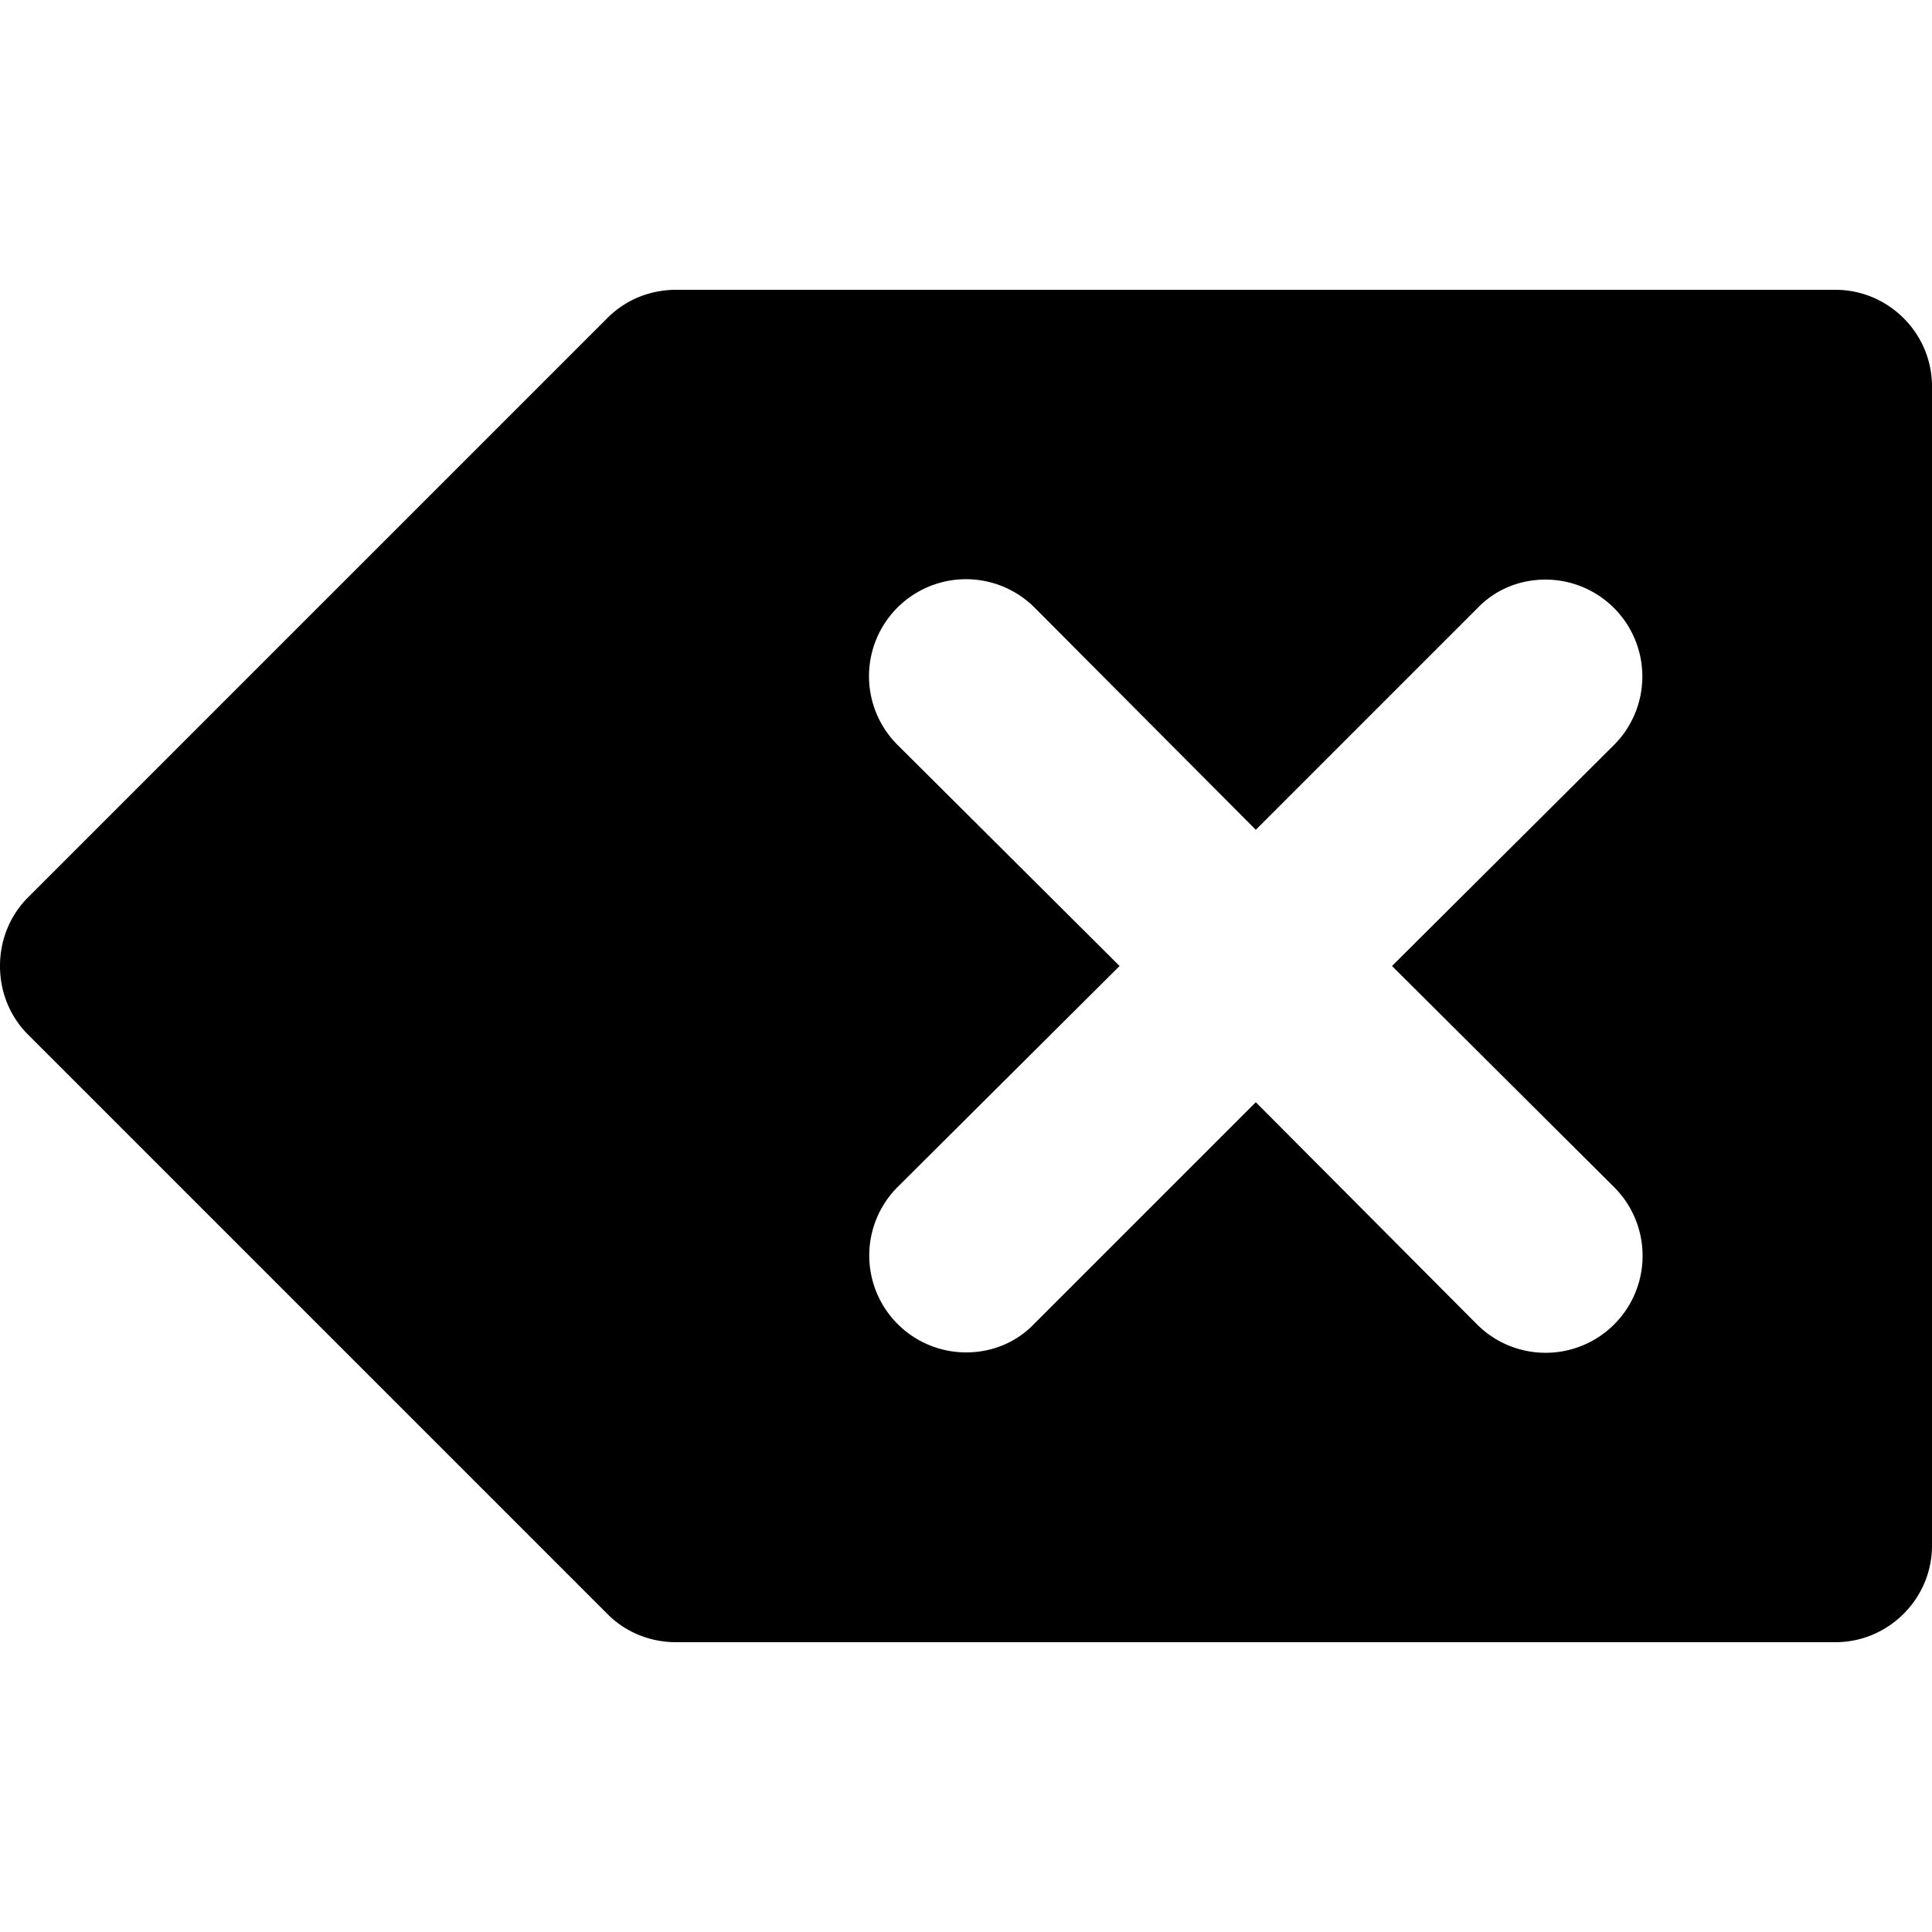 <svg xmlns="http://www.w3.org/2000/svg" xml:space="preserve" viewBox="0 0 20 20"><path fill-rule="evenodd" d="M19 3H7c-.28 0-.53.11-.71.29l-6 6C.11 9.47 0 9.72 0 10c0 .28.11.53.29.71l6 6c.18.18.43.29.71.29h12c.55 0 1-.45 1-1V4c0-.55-.45-1-1-1zm-2.29 9.29a1.003 1.003 0 0 1-1.42 1.42L13 11.41l-2.29 2.29c-.18.19-.43.3-.71.3a1.003 1.003 0 0 1-.71-1.71l2.3-2.29-2.3-2.29a1.003 1.003 0 0 1 1.42-1.42L13 8.59l2.29-2.29c.18-.19.43-.3.71-.3a1.003 1.003 0 0 1 .71 1.71L14.41 10l2.3 2.29z" clip-rule="evenodd"/></svg>